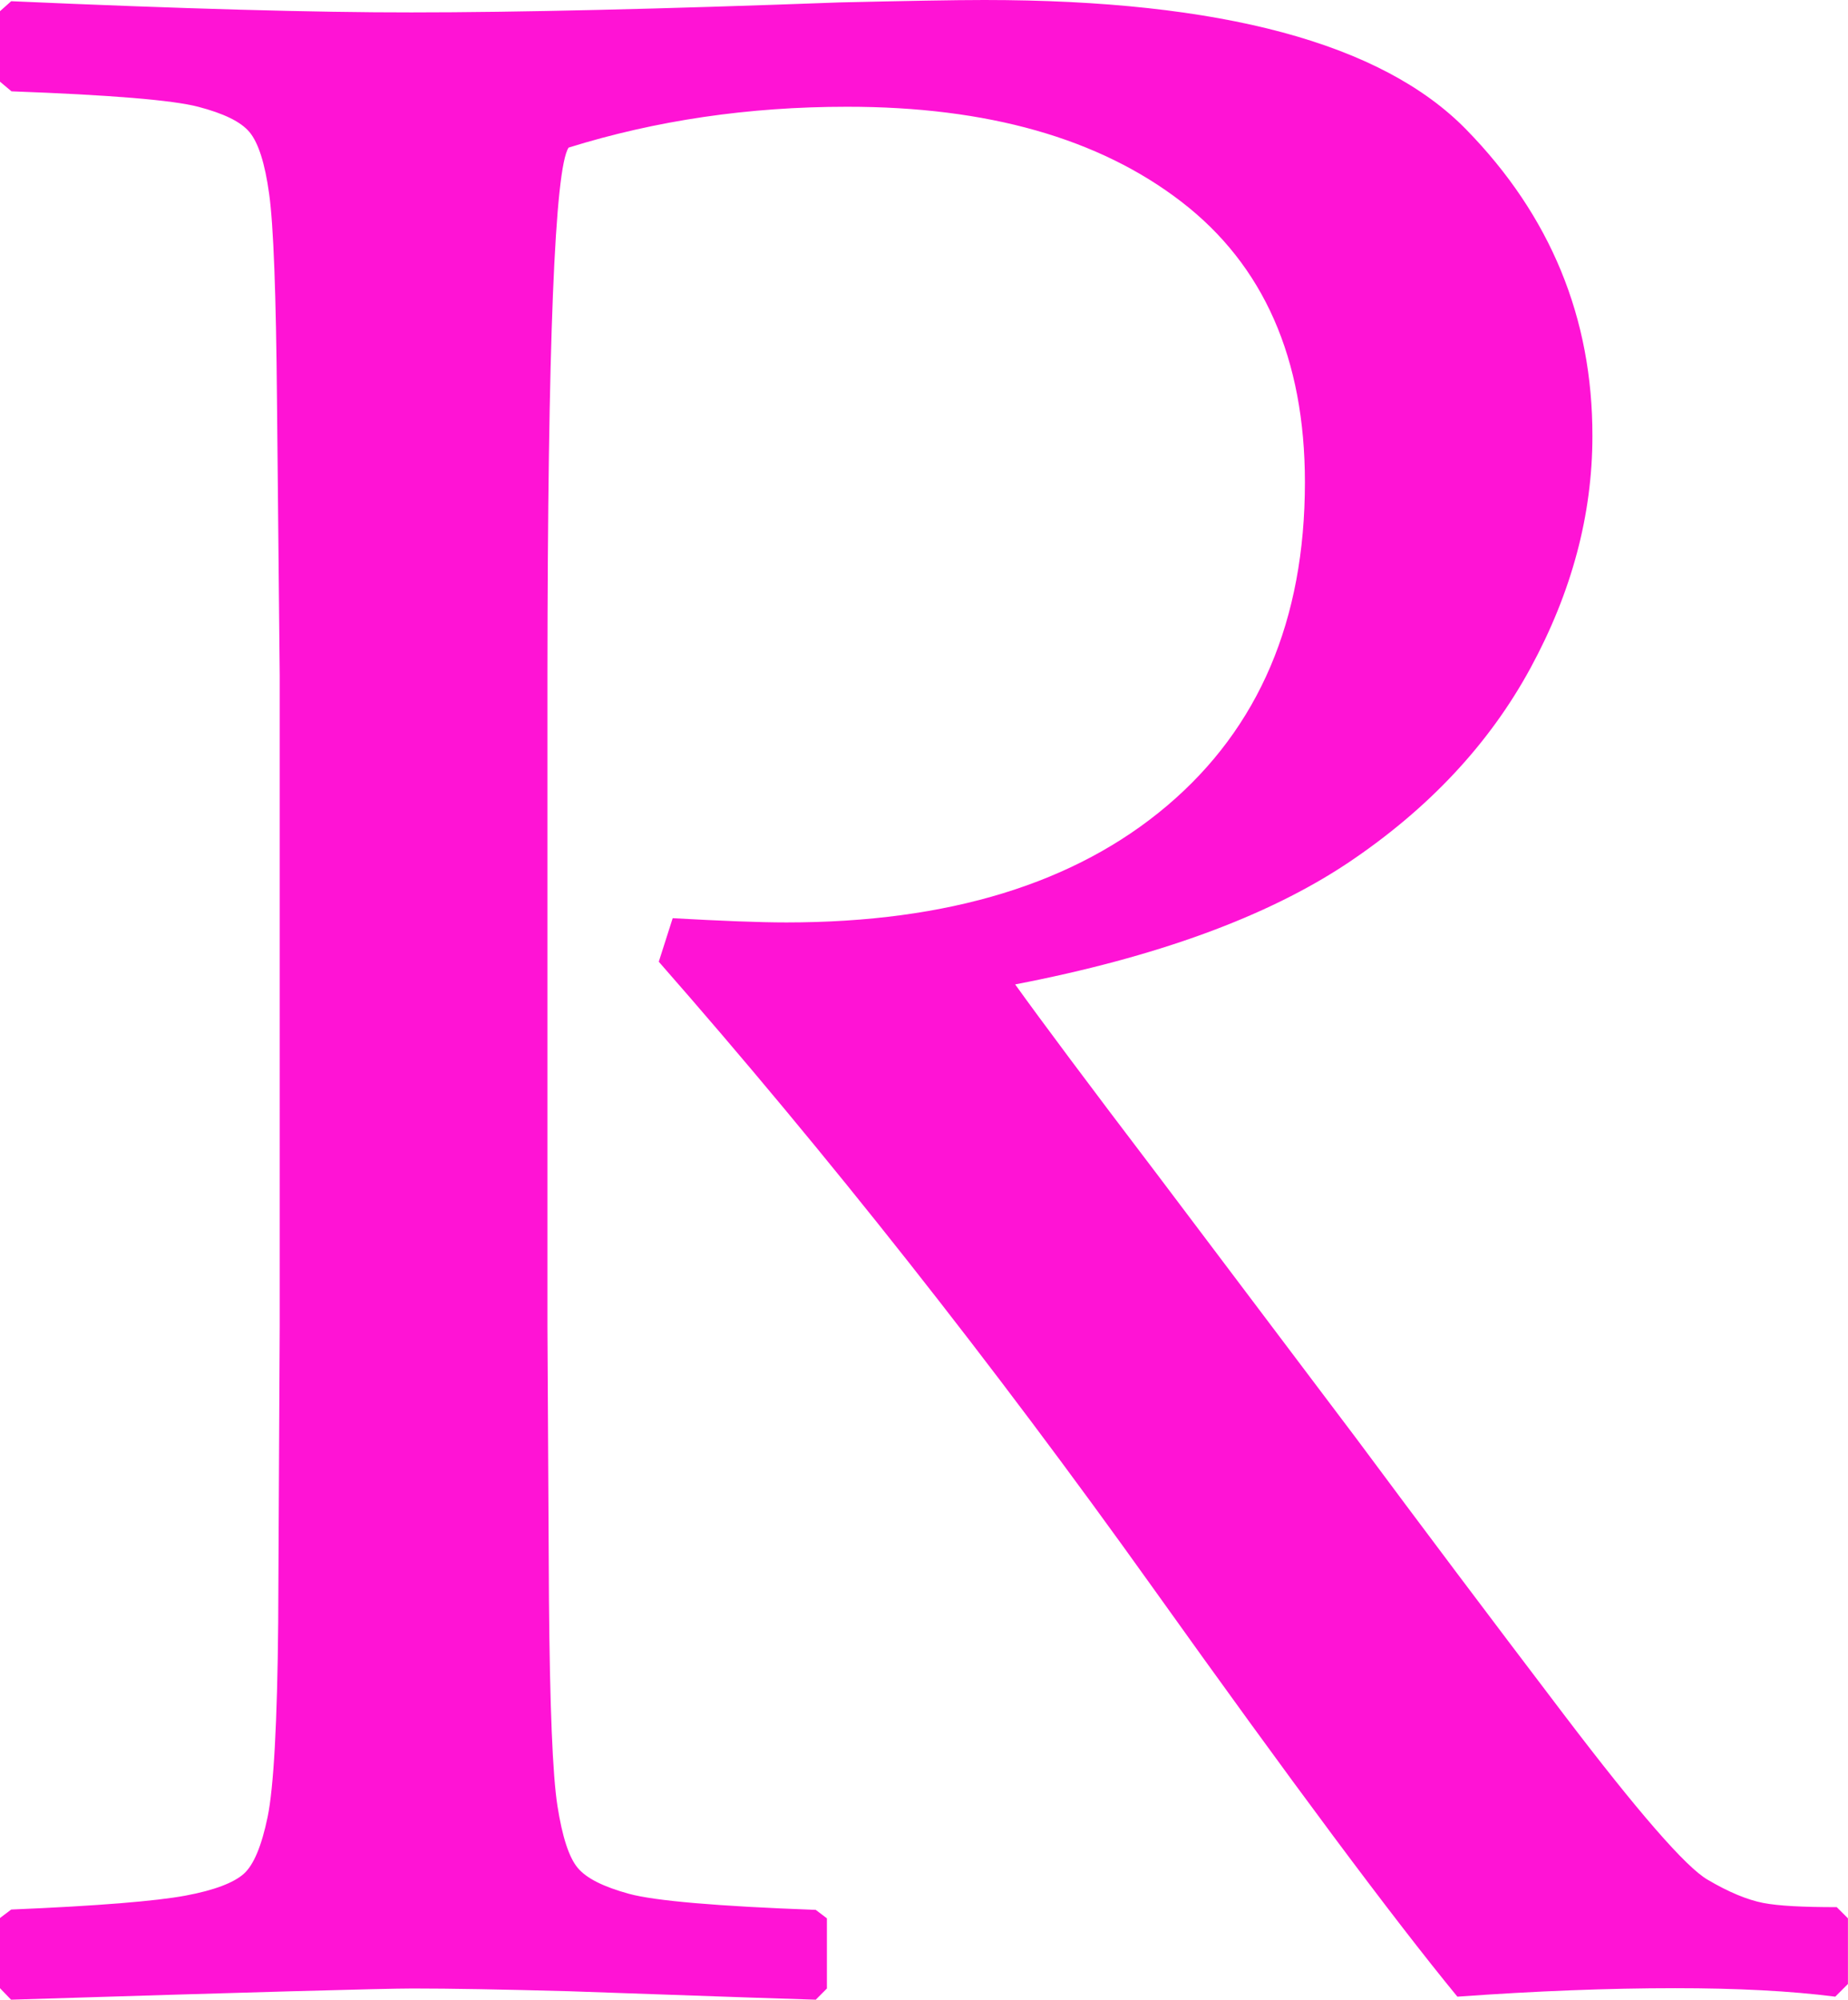 <svg xmlns="http://www.w3.org/2000/svg" viewBox="0 0 611 661"><defs><style>.cls-1{fill:#ff13d5;}</style></defs><title>Ресурс 2</title><g id="Слой_2" data-name="Слой 2"><g id="Слой_1-2" data-name="Слой 1"><path class="cls-1" d="M0,3.7,3.7.4Q88.63,4.15,136,4.1q52.44,0,141.62-3.3c22-.5,37.95-.8,47.83-.8q117.45,0,159.3,42.79t41.74,101.37q0,39-20.47,76.67t-60.32,64.38q-40,26.7-110.06,40.19c8.69,12.1,24.27,33,46.94,62.78l65.91,87.38q32.06,43.19,68.71,91.37t47.34,54.38c7.09,4.2,13.28,6.7,18.38,7.7s13.28,1.4,24.36,1.4l3.7,3.7V655.8l-4.19,4.2c-14.89-1.9-32.46-2.8-52.94-2.8q-33,0-72,2.8Q449.82,621,381.1,524.74,301.41,413.17,217.81,317.9l4.6-14.39c16.08.9,28.66,1.4,37.65,1.4q80.29,0,125.83-38.59t45.55-106.87q0-61.33-40.85-92.77T280,35.29q-48.67,0-92,13.5-6.88,10.18-7,174.34V438.37l.5,90.67c.3,35,1.2,57.68,2.8,67.88s3.79,17,6.69,20.49,8.59,6.3,17,8.6,29,4.1,61.72,5.3l3.69,2.8V657.3l-3.69,3.7q-2.25,0-81.7-2.8-33-.9-51.53-.9-14.39,0-132.82,3.7L0,657.2V634l3.7-2.8c28.76-1.2,47.93-2.8,57.62-4.6s16-4.3,19.27-7.2,5.9-9.19,7.89-18.79,3.2-31,3.5-64.18l.5-98.07V223.13l-.9-90.67Q91.13,79.53,89,64.18c-1.39-10.2-3.59-17-6.49-20.49s-8.59-6.2-17-8.4-29-3.9-61.71-5.1L0,27Z"/></g></g></svg>